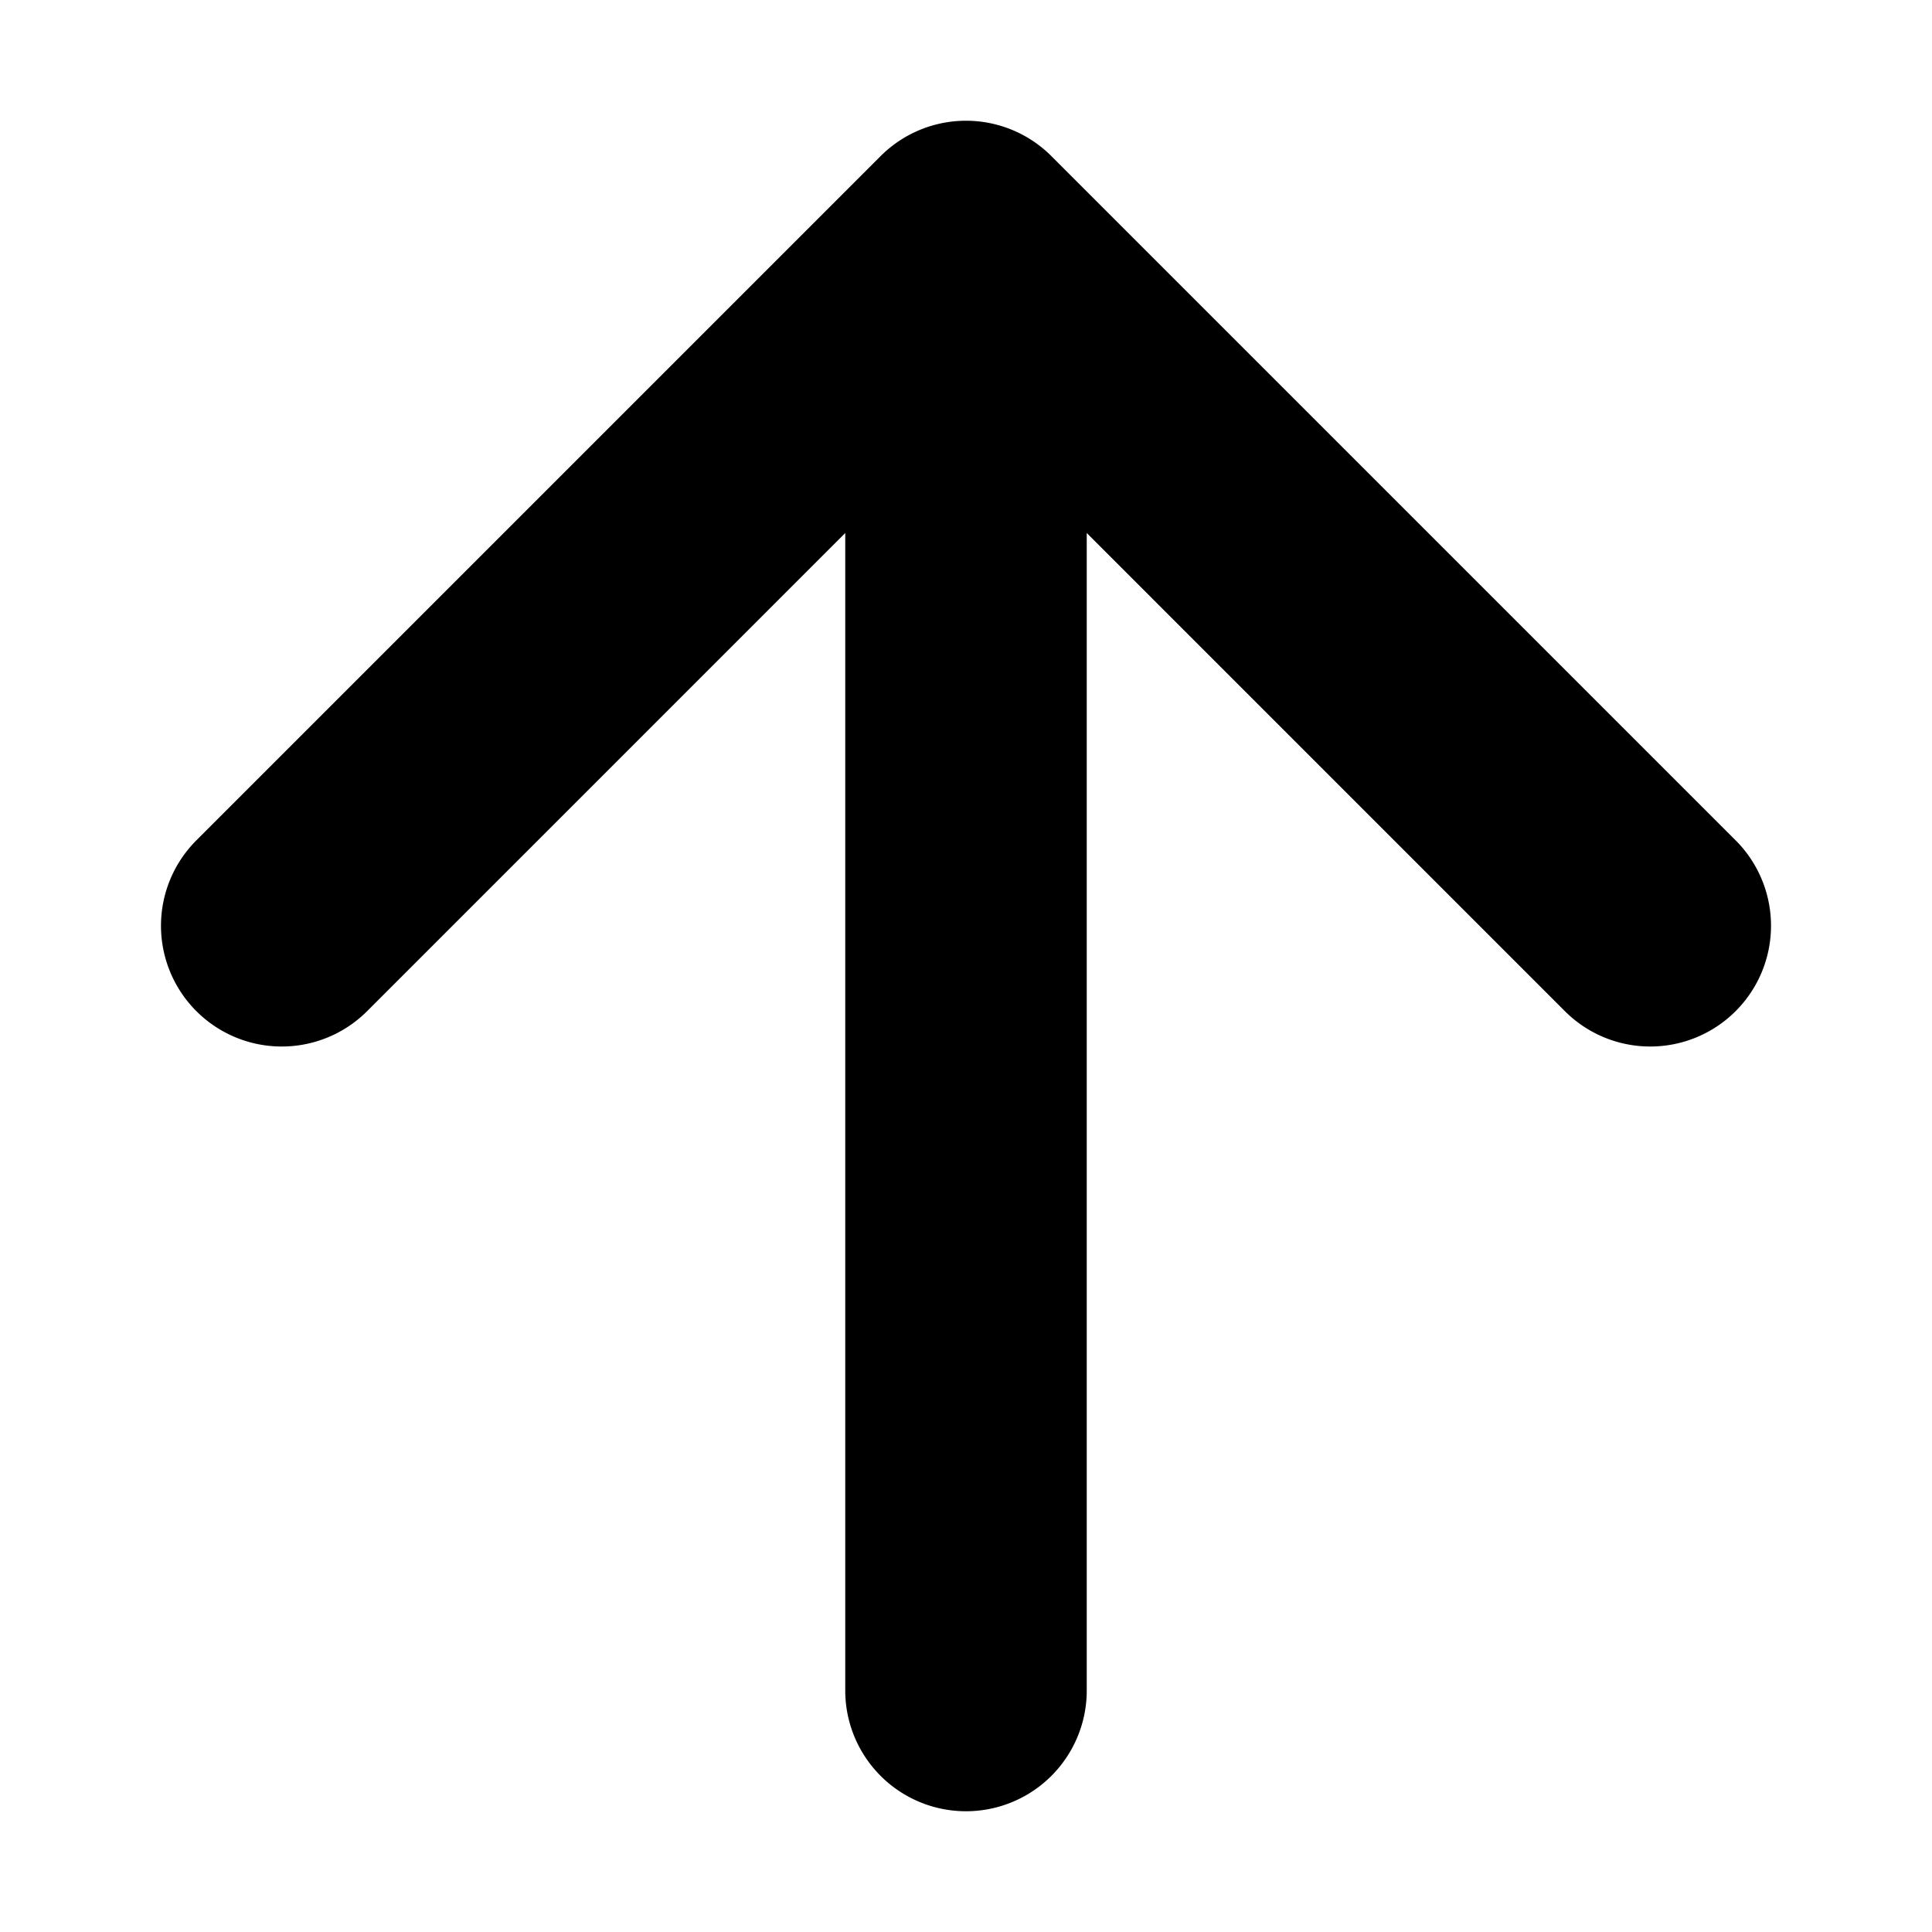 <svg xmlns="http://www.w3.org/2000/svg" fill="currentColor" viewBox="0 0 96 96">
  <path fill="#000" d="m43.757 7.757-34 34a6 6 0 0 0 8.486 8.486L42 26.485V84a6 6 0 0 0 12 0V26.485l23.757 23.758a6 6 0 0 0 8.486-8.486L52.257 7.772l-.014-.015a6 6 0 0 0-8.486 0Z"/>
</svg>
